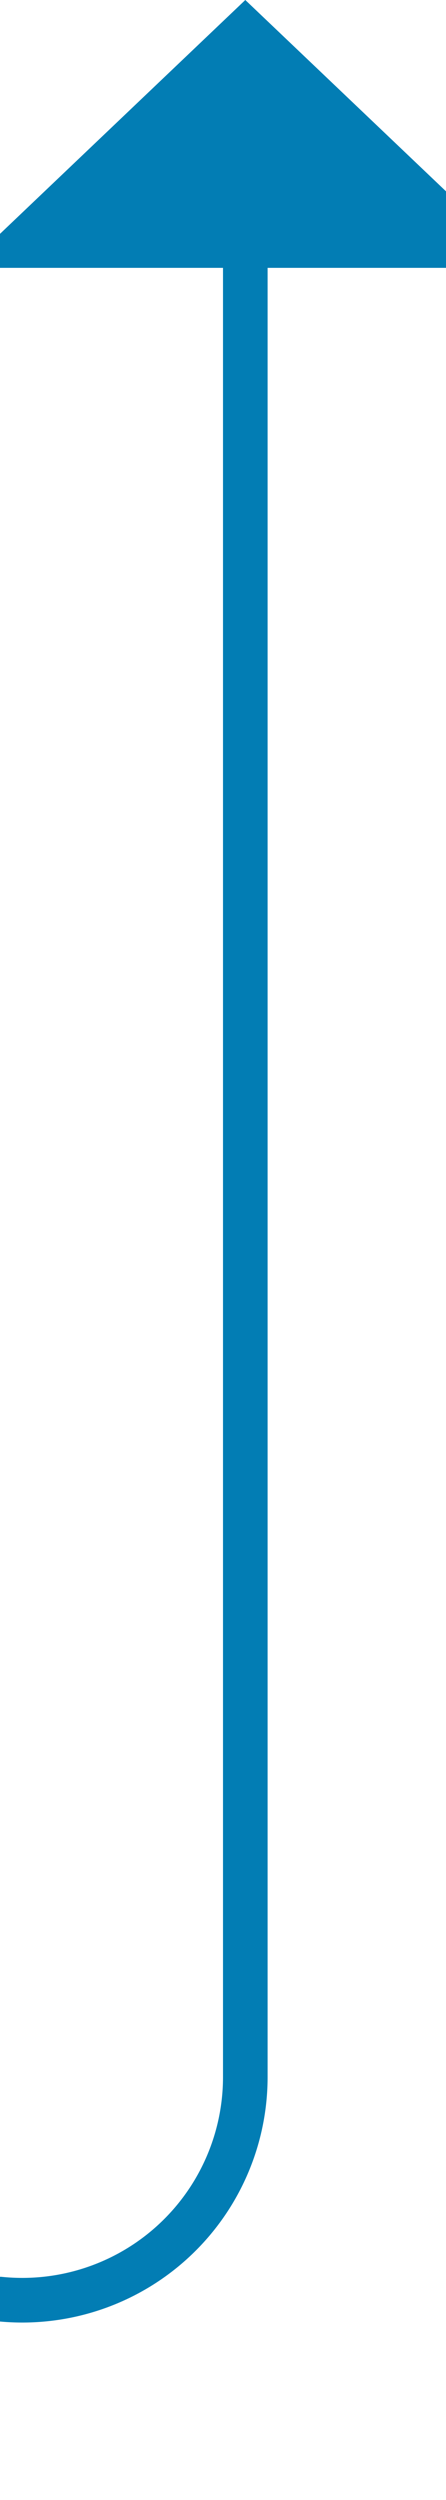 ﻿<?xml version="1.0" encoding="utf-8"?>
<svg version="1.1" xmlns:xlink="http://www.w3.org/1999/xlink" width="10px" height="56px" preserveAspectRatio="xMidYMin meet" viewBox="826 1513  8 56" xmlns="http://www.w3.org/2000/svg">
  <path d="M 212.5 1513  L 212.5 1559  A 5 5 0 0 0 217.5 1564.5 L 825 1564.5  A 5 5 0 0 0 830.5 1559.5 L 830.5 1518  " stroke-width="1" stroke="#027db4" fill="none" />
  <path d="M 836.8 1519  L 830.5 1513  L 824.2 1519  L 836.8 1519  Z " fill-rule="nonzero" fill="#027db4" stroke="none" />
</svg>